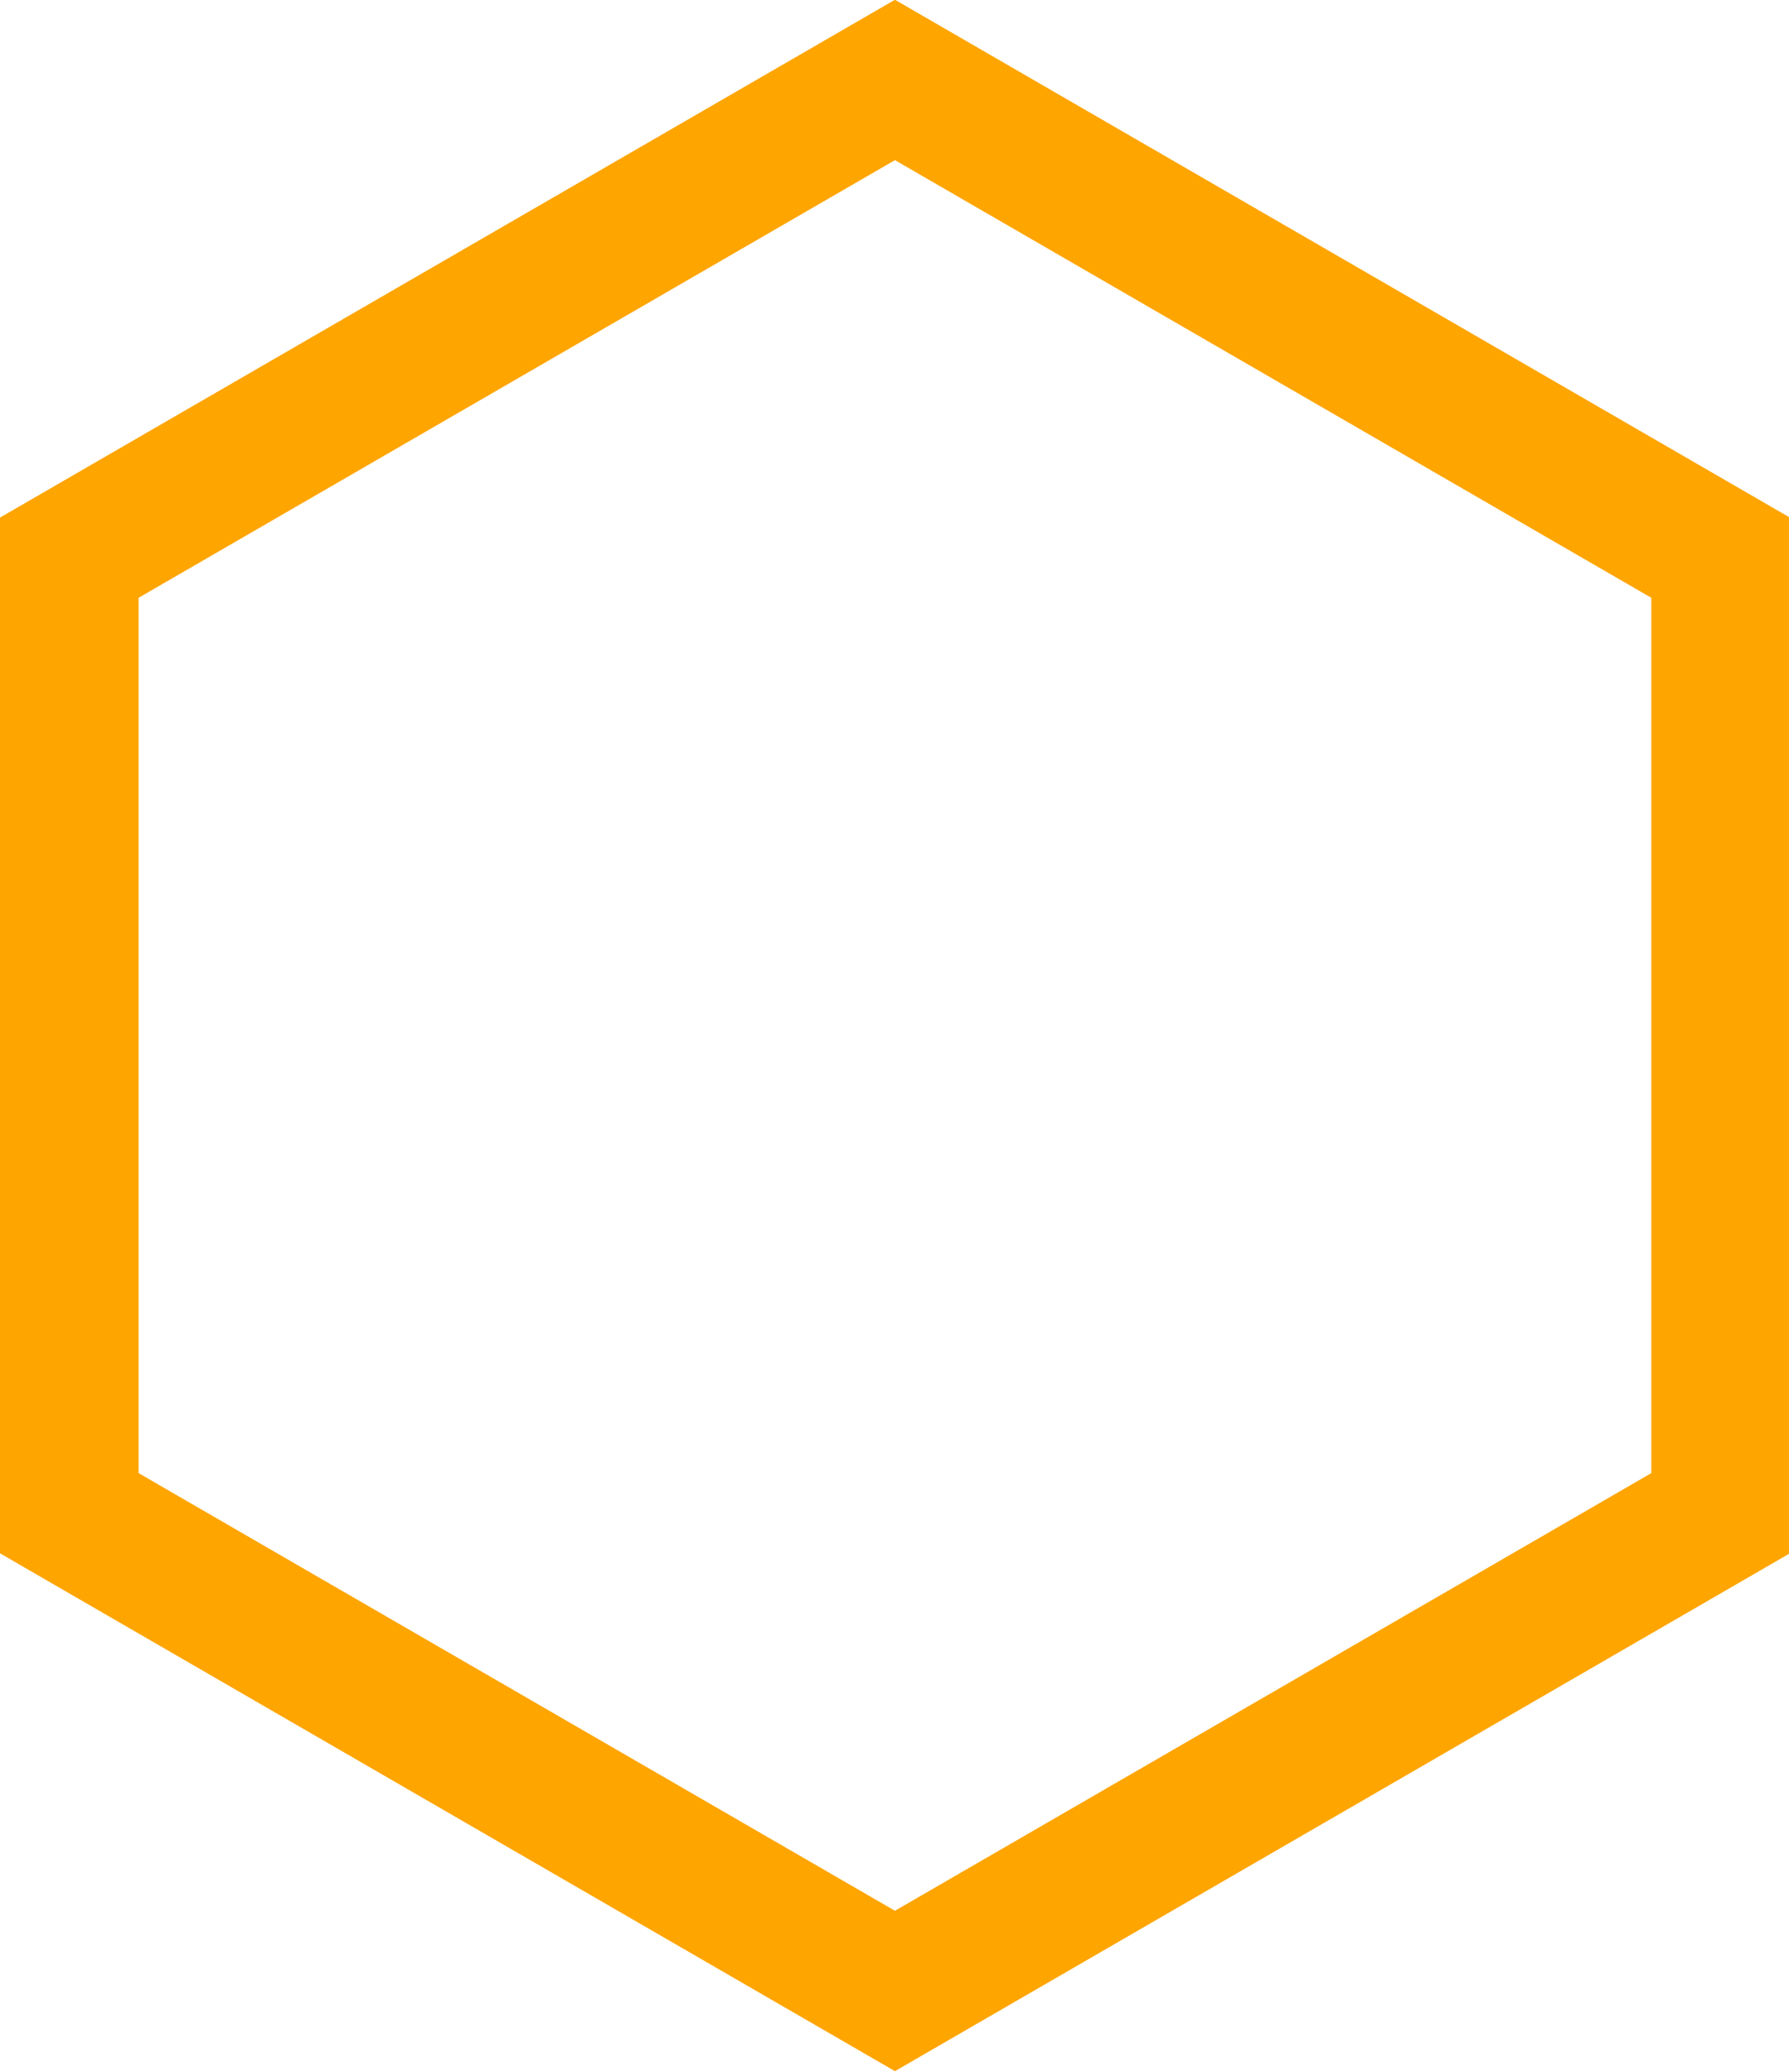 <?xml version="1.0" encoding="UTF-8" standalone="no"?>
<!-- Created with Inkscape (http://www.inkscape.org/) -->

<svg
   xmlns:dc="http://purl.org/dc/elements/1.1/"
   xmlns:cc="http://creativecommons.org/ns#"
   xmlns:rdf="http://www.w3.org/1999/02/22-rdf-syntax-ns#"
   xmlns:svg="http://www.w3.org/2000/svg"
   xmlns="http://www.w3.org/2000/svg"
   xmlns:sodipodi="http://sodipodi.sourceforge.net/DTD/sodipodi-0.dtd"
   xmlns:inkscape="http://www.inkscape.org/namespaces/inkscape"
   width="200.752mm"
   height="232.49mm"
   viewBox="0 0 200.752 232.49"
   version="1.1"
   id="svg8"
   inkscape:version="0.92.2 2405546, 2018-03-11"
   sodipodi:docname="hexagon.svg">
  <defs
     id="defs2" />
  <sodipodi:namedview
     id="base"
     pagecolor="#ffffff"
     bordercolor="#666666"
     borderopacity="1.0"
     inkscape:pageopacity="0.0"
     inkscape:pageshadow="2"
     inkscape:zoom="0.98994949"
     inkscape:cx="200.29181"
     inkscape:cy="507.0459"
     inkscape:document-units="mm"
     inkscape:current-layer="layer1"
     showgrid="true"
     fit-margin-top="0"
     fit-margin-left="0"
     fit-margin-right="0"
     fit-margin-bottom="0"
     inkscape:window-width="1920"
     inkscape:window-height="1043"
     inkscape:window-x="0"
     inkscape:window-y="18"
     inkscape:window-maximized="0">
    <inkscape:grid
       type="xygrid"
       id="grid815"
       originx="-0.165"
       originy="19.055" />
  </sodipodi:namedview>
  <g
     inkscape:label="Layer 1"
     inkscape:groupmode="layer"
     id="layer1"
     transform="translate(-0.165,-83.565)">
    <path
       sodipodi:type="star"
       style="fill:none;fill-opacity:1;stroke:#ffa500;stroke-width:16;stroke-miterlimit:4;stroke-dasharray:none;stroke-dashoffset:0;stroke-opacity:1"
       id="path837"
       sodipodi:sides="6"
       sodipodi:cx="100.0125"
       sodipodi:cy="196.9875"
       sodipodi:r1="110.06667"
       sodipodi:r2="95.320526"
       sodipodi:arg1="-1.5707963"
       sodipodi:arg2="-1.0471976"
       inkscape:flatsided="true"
       inkscape:rounded="0"
       inkscape:randomized="0"
       d="m 100.013,86.921 95.321,55.033 0,110.067 -95.321,55.033 -95.321,-55.033 3e-6,-110.067 z"
       inkscape:transform-center-y="-1.3455083e-06"
       transform="matrix(0.972,0,0,0.974,3.379,7.873)" />
  </g>
</svg>

